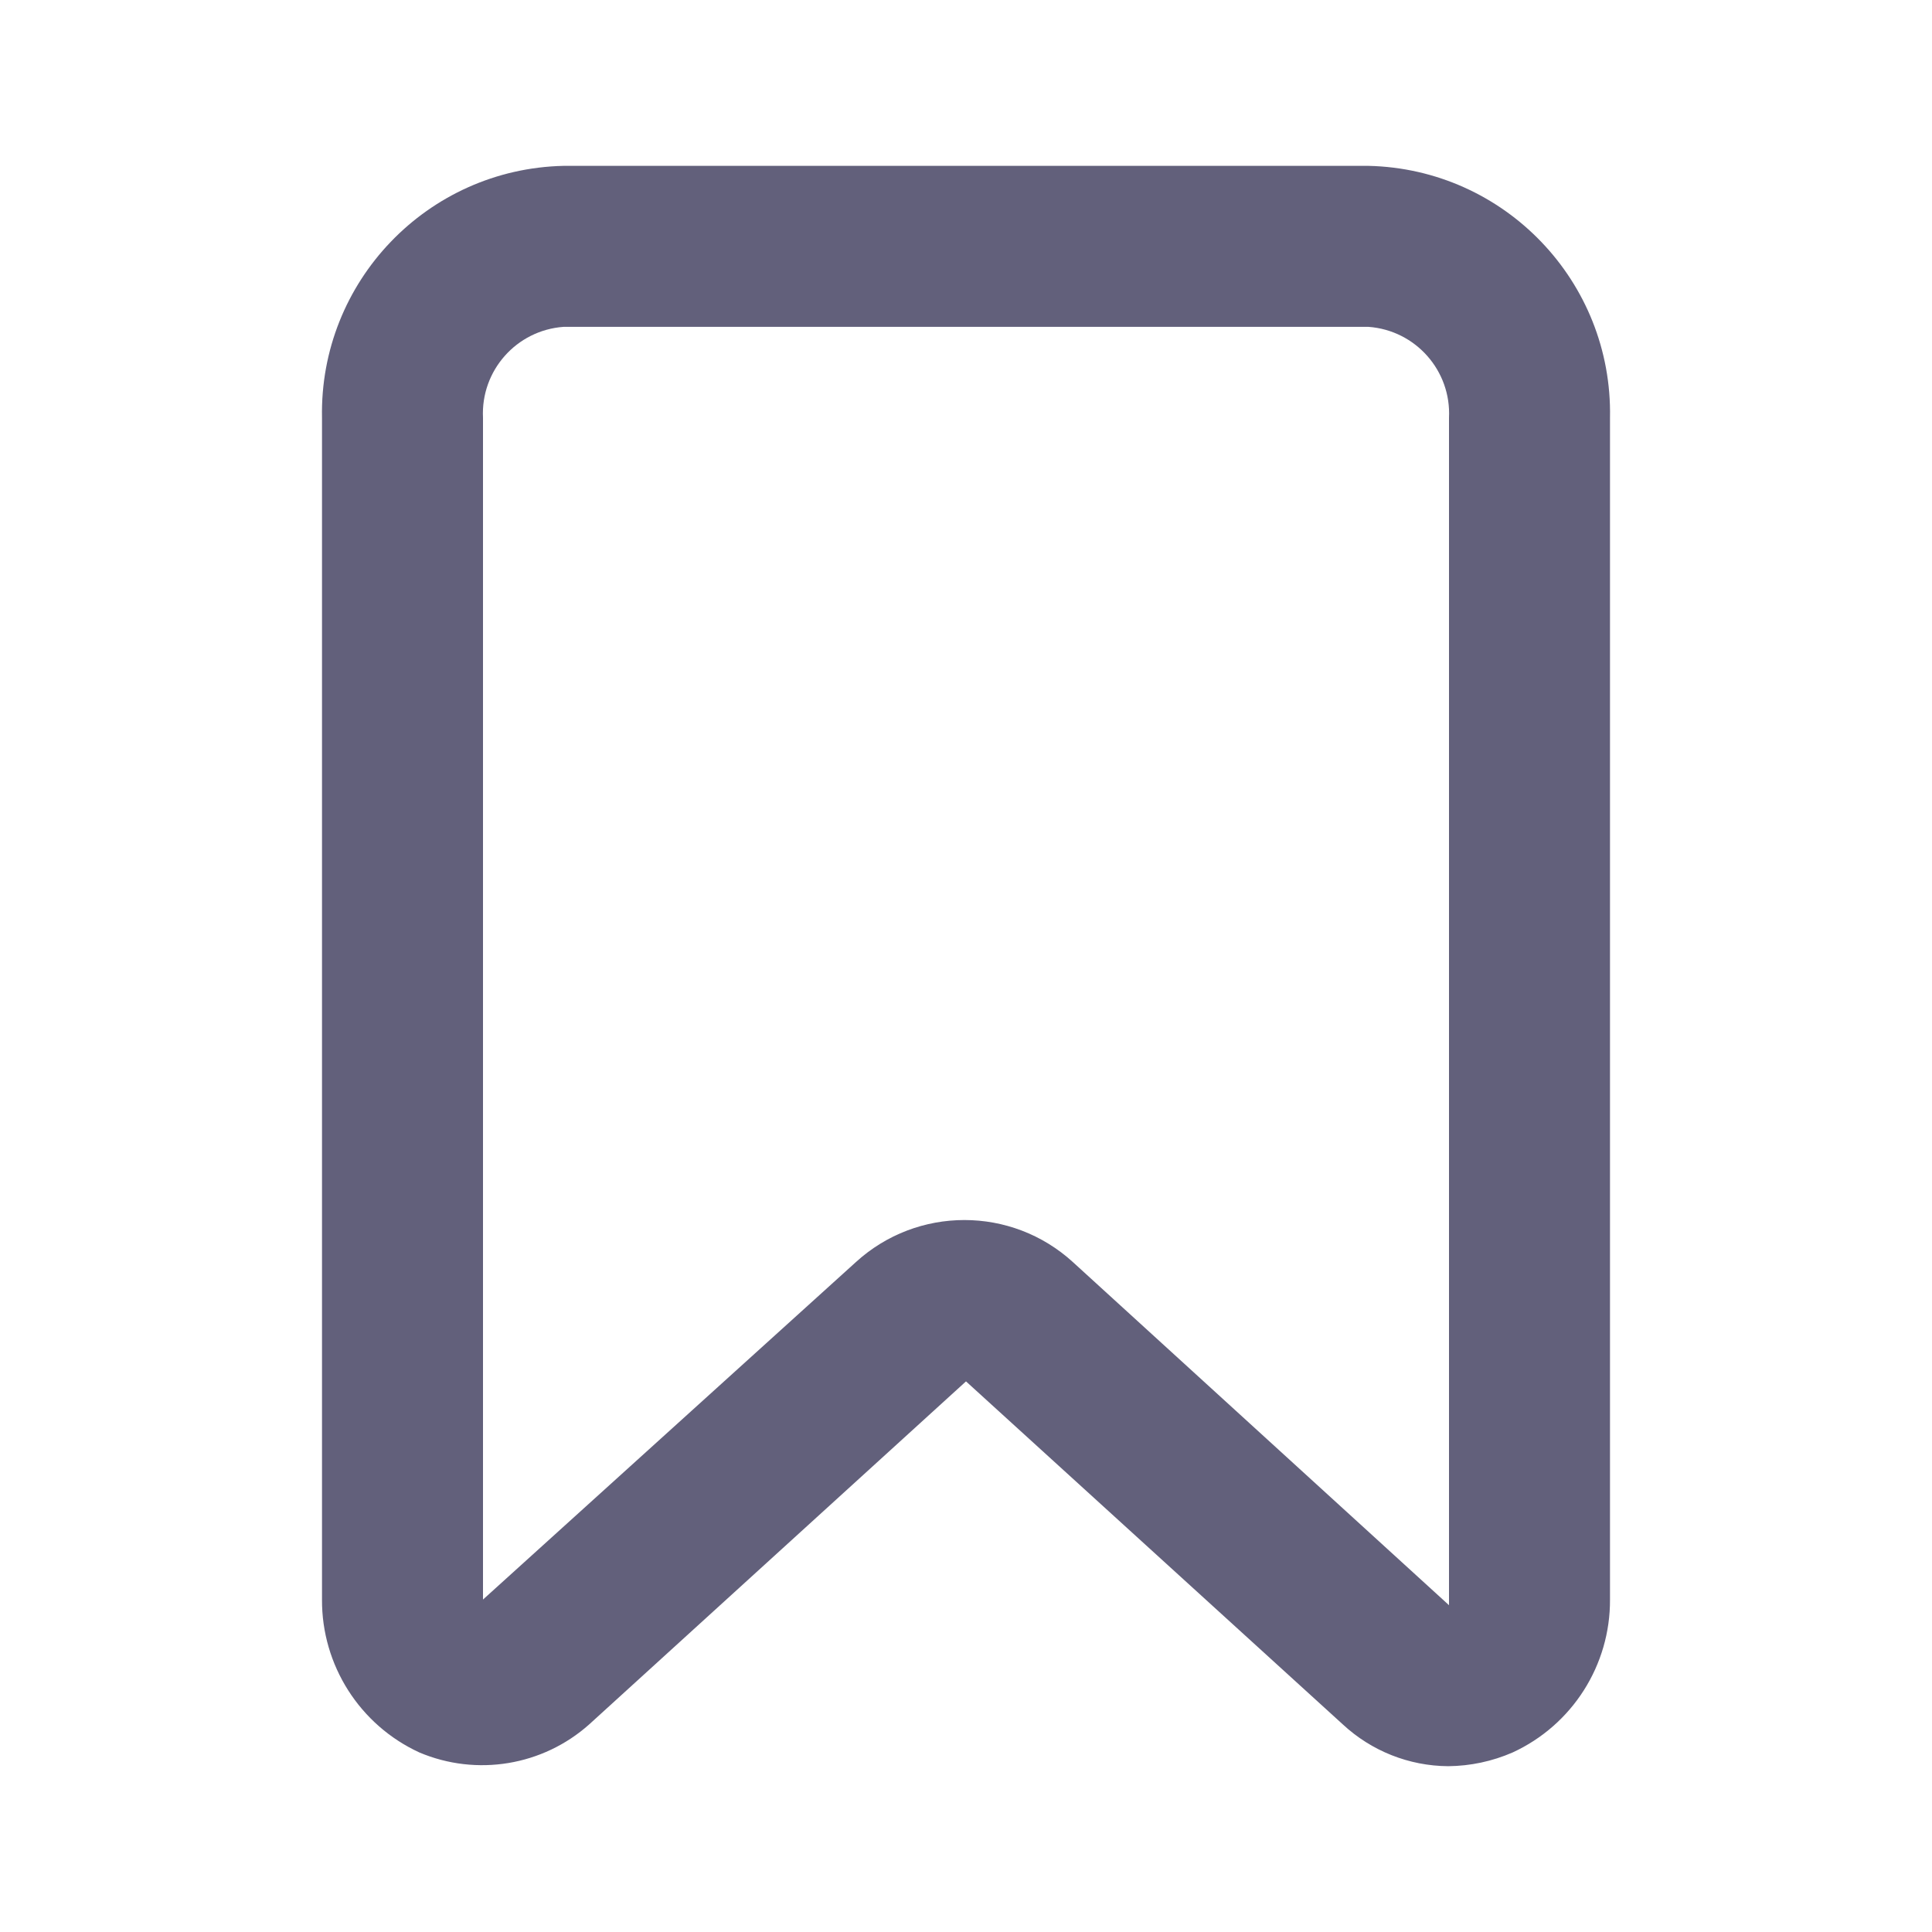 <svg width="39" height="39" viewBox="0 0 39 39" fill="none" xmlns="http://www.w3.org/2000/svg">
<path fill-rule="evenodd" clip-rule="evenodd" d="M11.375 3.348H27.625C30.374 3.41 32.554 5.685 32.5 8.434V32.289C32.507 33.615 31.738 34.822 30.534 35.376C30.123 35.555 29.681 35.649 29.234 35.653C28.443 35.648 27.684 35.346 27.105 34.808L19.5 27.885L11.895 34.808C10.958 35.644 9.623 35.865 8.466 35.376C7.262 34.822 6.493 33.615 6.5 32.289V8.434C6.446 5.685 8.626 3.41 11.375 3.348ZM21.661 25.48L29.25 32.403V8.434C29.297 7.482 28.575 6.667 27.625 6.598H11.375C10.425 6.667 9.703 7.482 9.75 8.434V32.289L17.274 25.48C18.516 24.344 20.419 24.344 21.661 25.48Z" fill="#62607B"/>
</svg>

